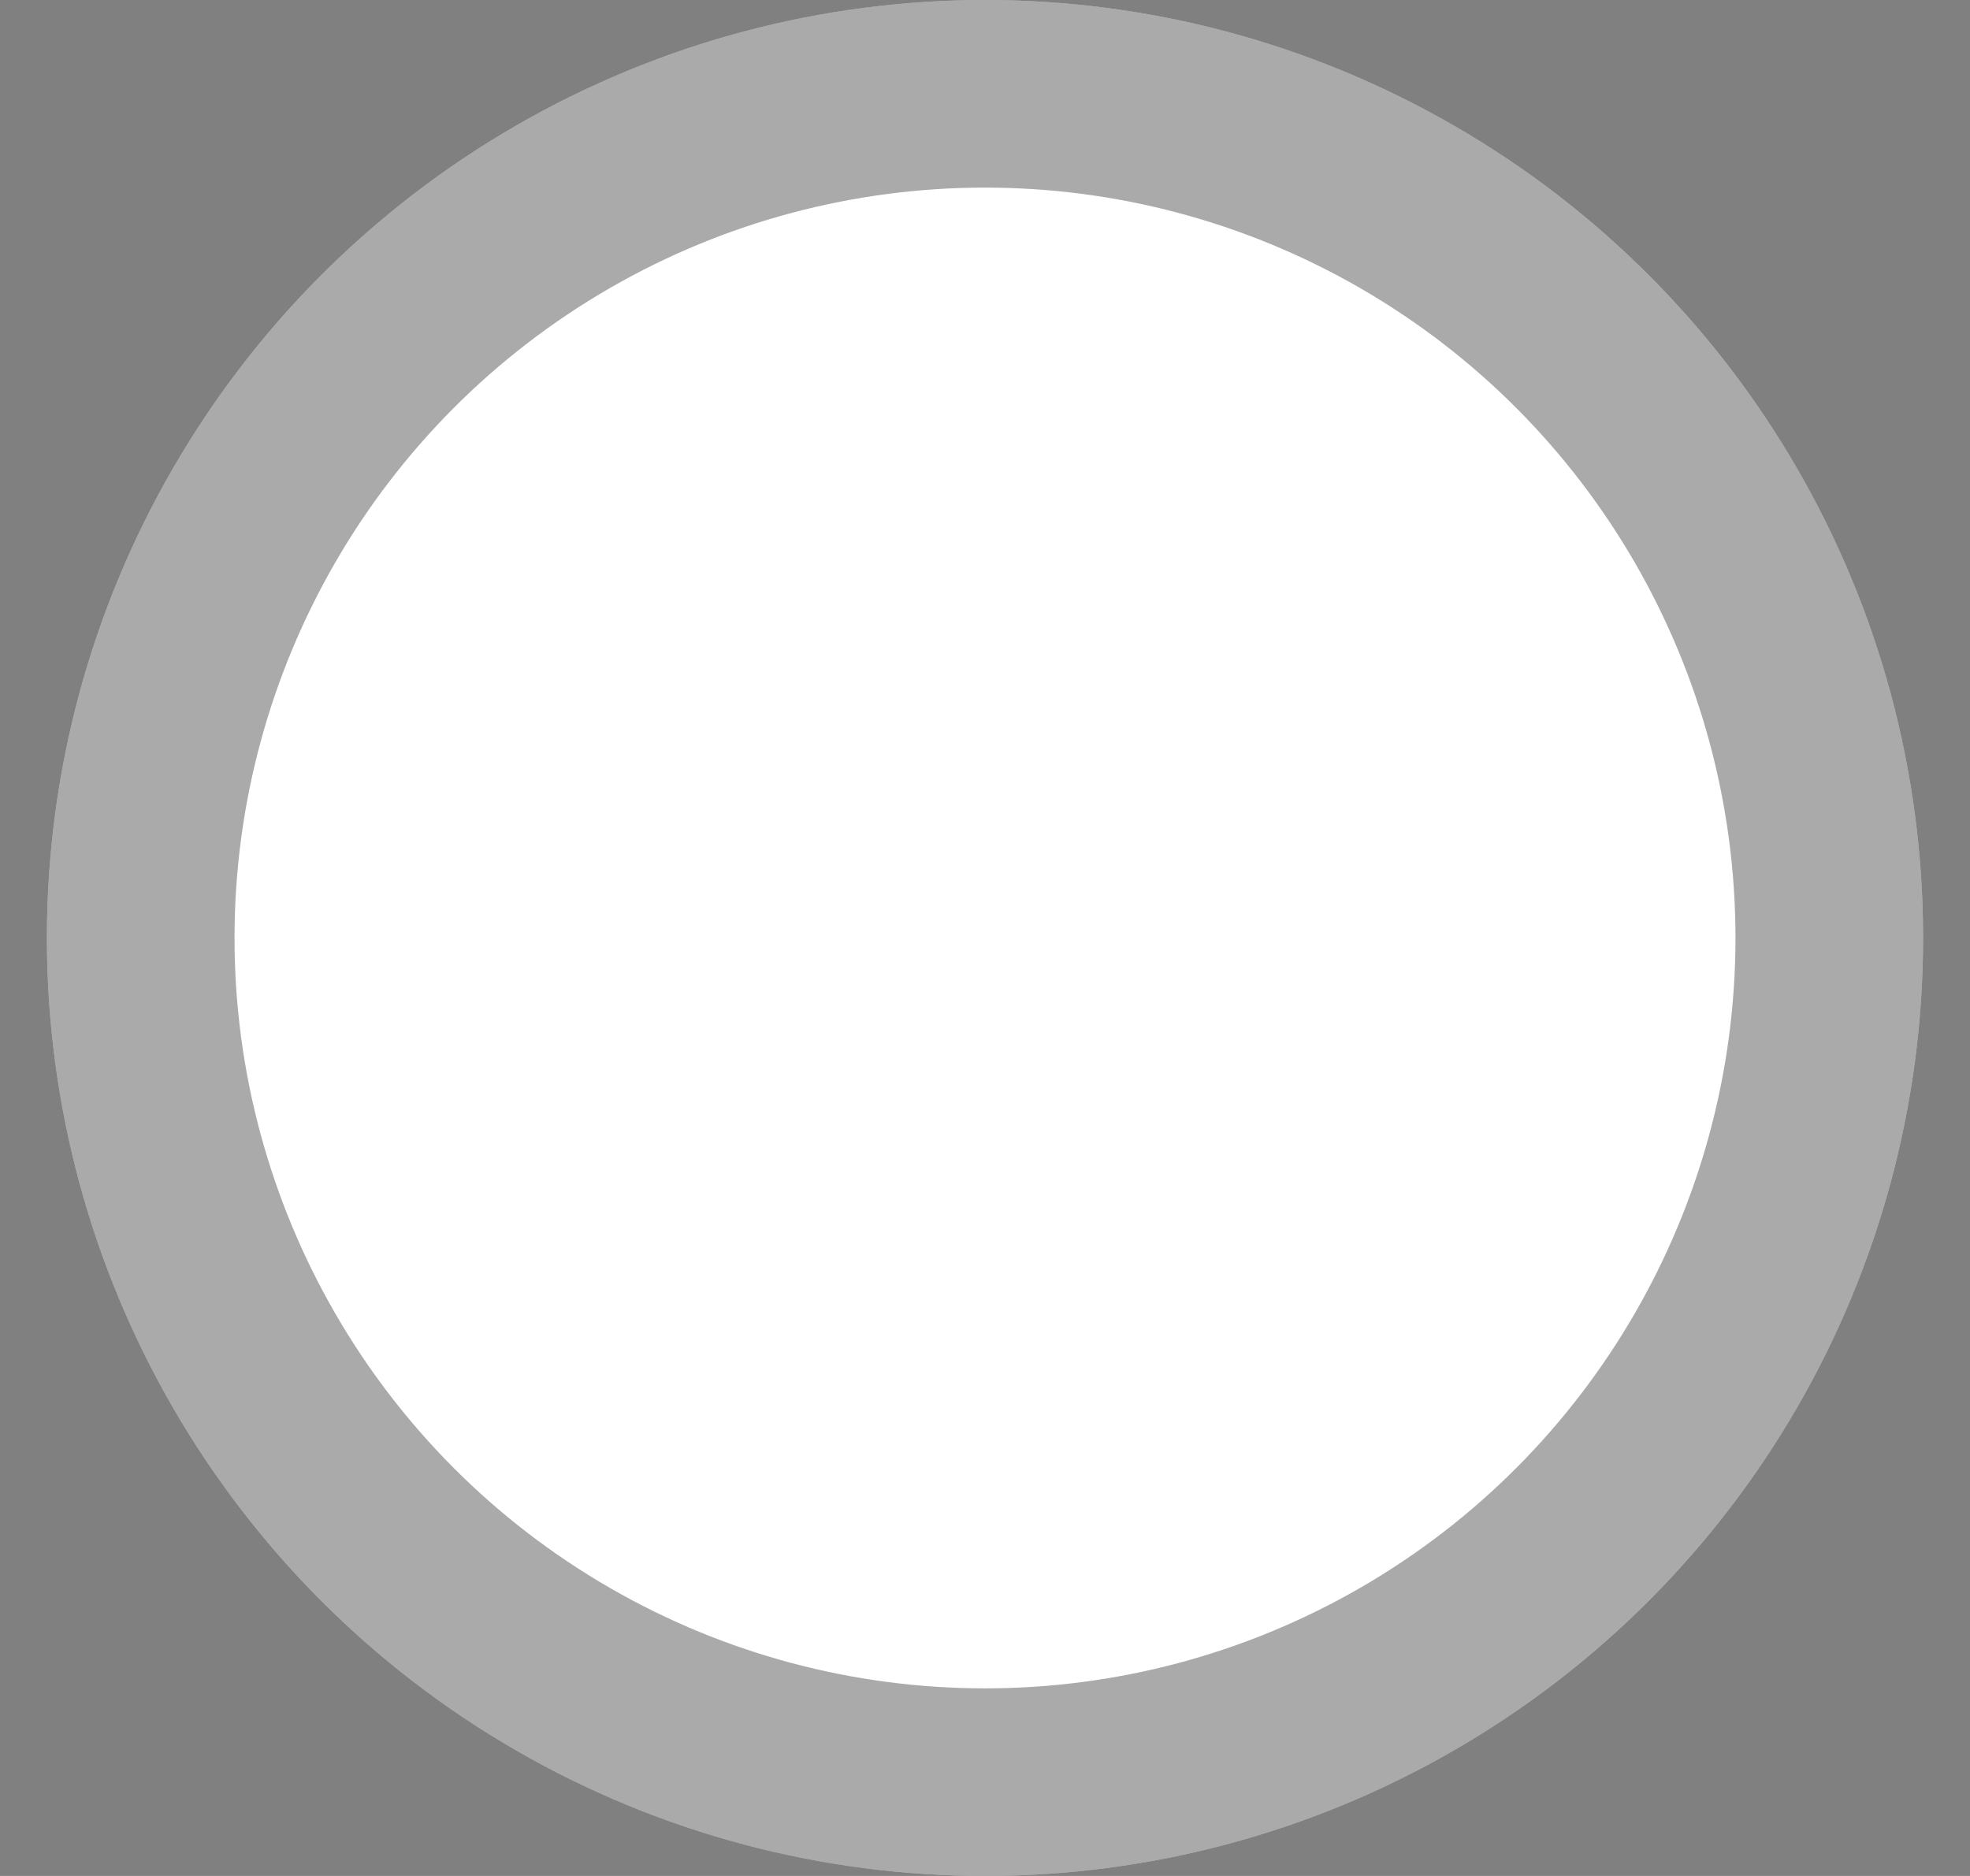 <svg width="21" height="20" viewBox="0 0 21 20" fill="none" xmlns="http://www.w3.org/2000/svg">
<rect x="0" y="0" width="21" height="20" fill="#808080" stroke="none"/>
<circle cx="10.5" cy="10" r="10" fill="white"/>
<circle cx="10.5" cy="10" r="9" stroke="#202020" stroke-opacity="0.38" stroke-width="2"/>
</svg>
